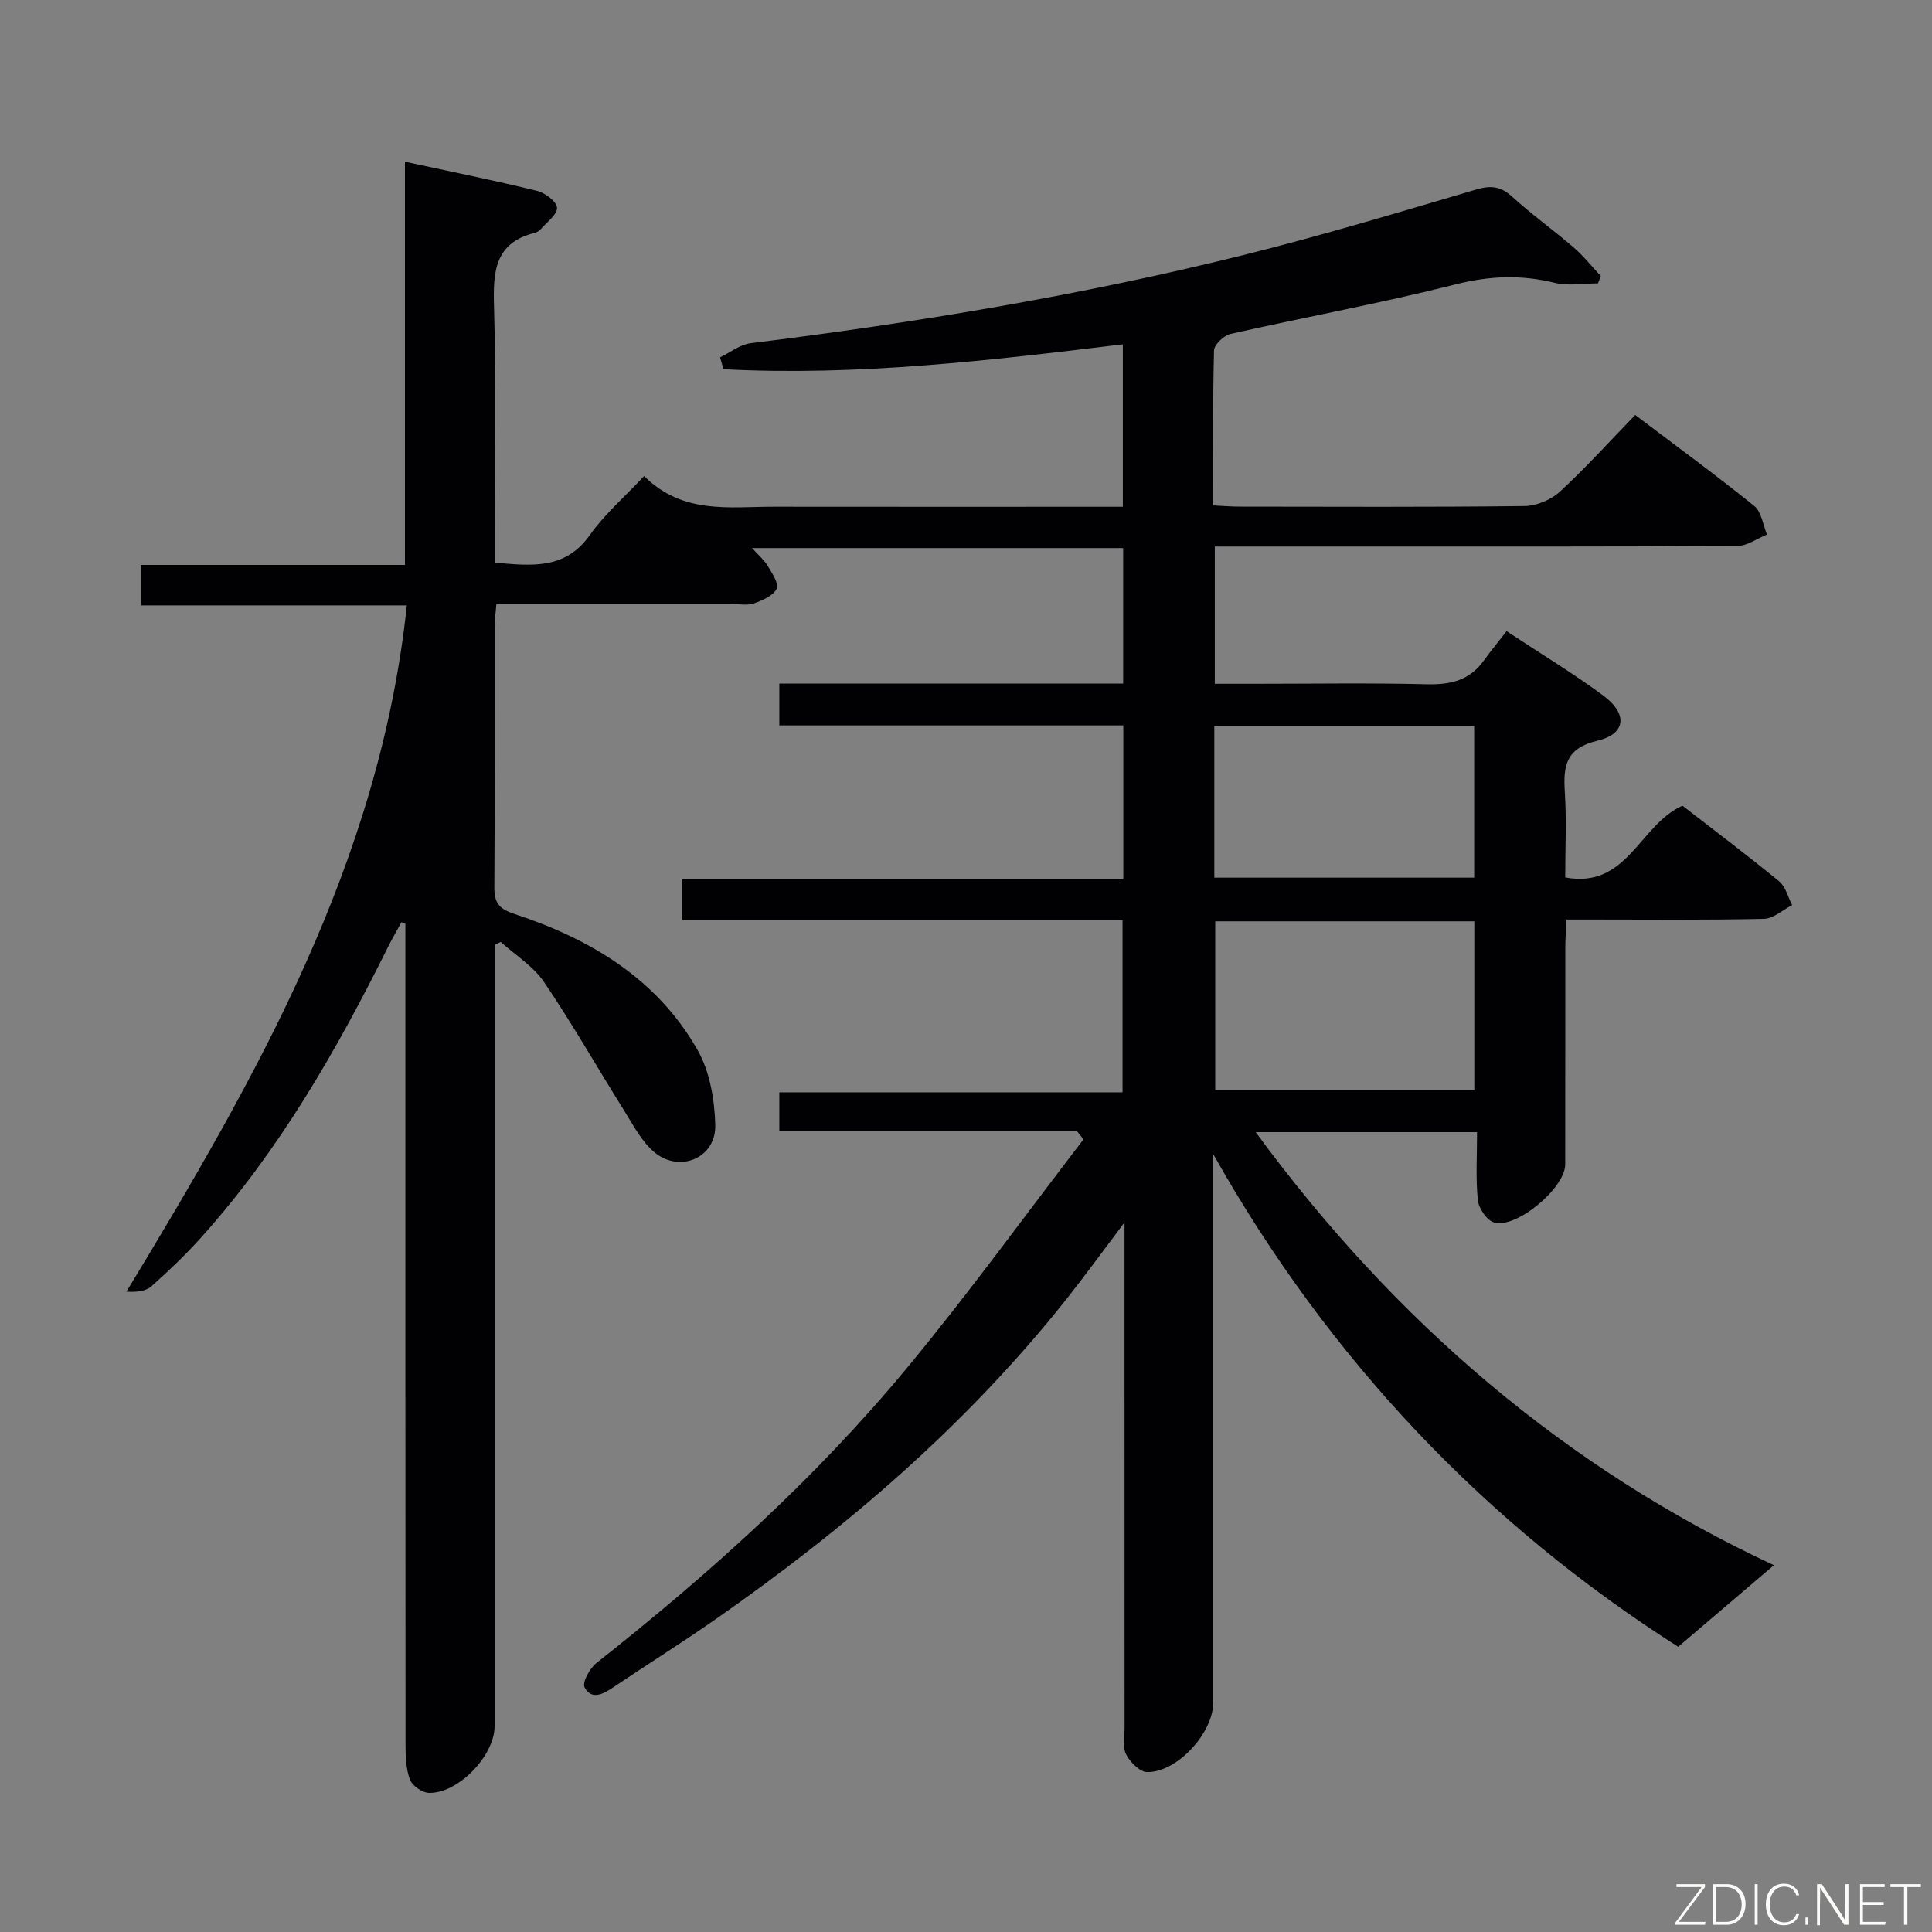 <svg enable-background="new 0 0 400 400" viewBox="0 0 400 400" xmlns="http://www.w3.org/2000/svg"><rect x="0" y="0" width="400" height="400" fill="#808080" stroke="none"/><path d="m223 234.23c-20.43 0-40.87 0-61.65 0 0-2.77 0-5.17 0-8.08h71.06c0-12.02 0-23.55 0-35.64-30.35 0-60.6 0-91.16 0 0-2.97 0-5.4 0-8.45h91.32c0-10.88 0-21.13 0-31.87-23.72 0-47.3 0-71.22 0 0-3.01 0-5.54 0-8.66h71.19c0-9.64 0-18.7 0-28.06-25.55 0-50.82 0-76.84 0 1.28 1.42 2.49 2.43 3.26 3.71.89 1.49 2.34 3.68 1.83 4.72-.71 1.45-2.92 2.39-4.68 3.02-1.34.48-2.97.14-4.47.14-16.15 0-32.31 0-48.87 0-.13 1.71-.34 3.16-.35 4.61-.02 18 .05 36-.07 53.99-.02 3.14.86 4.48 4.08 5.54 15.72 5.16 29.55 13.38 37.97 28.15 2.56 4.48 3.56 10.33 3.69 15.6.17 6.74-7.29 9.98-12.56 5.65-2.69-2.22-4.43-5.68-6.35-8.74-5.54-8.84-10.7-17.93-16.55-26.55-2.23-3.28-5.93-5.56-8.97-8.29-.42.21-.84.41-1.26.62v5.79 155.98c0 6.09-7.55 13.96-13.62 13.79-1.38-.04-3.44-1.49-3.91-2.75-.83-2.25-.91-4.87-.91-7.33-.04-54.83-.03-109.66-.03-164.48 0-1.79 0-3.59 0-5.38-.27-.11-.55-.22-.82-.32-.89 1.64-1.84 3.26-2.68 4.93-10.69 21.53-22.58 42.29-38.74 60.29-3.22 3.59-6.73 6.94-10.33 10.15-1.16 1.03-3.04 1.25-5.18 1.11 26.87-44.37 52.4-88.79 58.05-142.08-18.55 0-36.59 0-55.02 0 0-2.96 0-5.36 0-8.38h54.63c0-28 0-55.4 0-83.48 9.58 2.07 18.51 3.87 27.34 6.03 1.66.41 4.07 2.22 4.14 3.49.08 1.41-2.1 2.98-3.35 4.43-.31.36-.8.67-1.26.78-8.3 2.06-8.64 8.05-8.43 15.21.45 15.82.14 31.66.14 47.49v5.57c7.78.7 14.64 1.46 19.71-5.72 3.04-4.3 7.16-7.85 11.22-12.19 8.05 7.98 17.62 6.33 26.84 6.34 22.16.03 44.33.01 66.49.01h5.79c0-11.28 0-22.18 0-33.63-27.51 3.34-55.01 6.61-82.69 5.15-.23-.82-.47-1.64-.7-2.46 2.1-1 4.11-2.64 6.3-2.92 34.29-4.26 68.34-9.87 101.88-18.21 16.25-4.04 32.3-8.87 48.36-13.61 3.08-.91 5.1-.67 7.48 1.5 4.05 3.69 8.55 6.9 12.71 10.49 2.05 1.77 3.76 3.94 5.63 5.93-.2.5-.4 1.01-.6 1.51-3 0-6.14.58-8.97-.12-6.93-1.7-13.45-1.45-20.47.32-15.42 3.9-31.11 6.76-46.64 10.27-1.38.31-3.38 2.22-3.41 3.43-.27 10.48-.16 20.97-.16 32.07 1.98.09 3.72.25 5.47.25 19.66.02 39.33.12 58.99-.12 2.48-.03 5.47-1.29 7.3-2.97 5.37-4.94 10.27-10.38 15.6-15.88 8.61 6.51 16.79 12.49 24.67 18.85 1.49 1.2 1.78 3.9 2.62 5.9-2.05.82-4.09 2.36-6.14 2.37-26.5.16-52.99.11-79.49.11-9.46 0-18.92 0-28.7 0v28.42h7.96c12 0 24-.2 35.99.1 4.86.12 8.79-.81 11.71-4.86 1.46-2.02 3.06-3.95 4.75-6.14 7.4 4.89 13.95 8.83 20.06 13.37 5.06 3.77 4.67 7.91-1.23 9.31-6.58 1.56-7.12 5.22-6.77 10.65.37 5.78.08 11.6.08 17.66 12.89 2.43 15.34-10.88 24.28-14.85 6.43 4.99 13.33 10.18 20 15.65 1.35 1.1 1.83 3.26 2.71 4.94-1.95.99-3.89 2.8-5.86 2.84-11.83.27-23.66.14-35.49.14-1.64 0-3.27 0-5.37 0-.1 2.2-.25 3.96-.25 5.72-.02 15 .01 30-.02 45-.01 4.85-10.14 13.38-14.75 12-1.49-.45-3.17-2.94-3.34-4.64-.46-4.57-.16-9.21-.16-14.06-15.5 0-30.11 0-45.83 0 28.86 39.33 64.23 69.58 107.29 89.66-6.28 5.35-12.73 10.85-19.82 16.89-39.84-25.38-72.26-59.35-96.28-102.03v5.15 108.49c0 6.26-7.49 14.44-13.68 14.33-1.51-.03-3.49-2.04-4.32-3.62-.77-1.46-.34-3.58-.34-5.41-.01-32.66-.01-65.33-.01-97.99 0-1.76 0-3.52 0-6.79-4.61 6.11-8.17 11.02-11.93 15.77-20.66 26.08-45.63 47.47-72.78 66.43-6.95 4.85-14.15 9.35-21.19 14.09-2.11 1.42-4.48 2.64-5.89-.03-.53-1.01 1.07-3.93 2.45-5.03 23.33-18.41 45.38-38.22 64.34-61.14 12.69-15.33 24.38-31.49 36.51-47.28-.43-.53-.88-1.09-1.33-1.66zm82.24-43.48c-18.11 0-35.84 0-53.64 0v35h53.64c0-11.61 0-23.03 0-35zm-53.83-9.04h53.8c0-10.67 0-21.05 0-31.41-18.11 0-35.84 0-53.8 0z" fill="#010103"/><g fill="#fbfcfa"><path d="m346.9 398 5.4-7.3h-5.2v-.6h5.9v.6l-5.4 7.2h5.5l-.1.6h-6.2v-.5z"/><path d="m354.7 390.1h2.8c2.3 0 3.9 1.6 3.9 4.1s-1.6 4.3-3.9 4.3h-2.8zm.6 7.8h2c2.2 0 3.3-1.6 3.3-3.6 0-1.8-1-3.6-3.3-3.6h-2z"/><path d="m363.9 390.1v8.4h-.6v-8.4h1.6z"/><path d="m372.5 396.3c-.4 1.3-1.4 2.3-3.2 2.3-2.4 0-3.7-1.9-3.7-4.3 0-2.3 1.2-4.3 3.7-4.3 1.8 0 2.9 1 3.2 2.4h-.6c-.4-1.1-1.1-1.8-2.5-1.8-2.1 0-3 1.9-3 3.7s.9 3.7 3 3.7c1.4 0 2.1-.7 2.5-1.7z"/><path d="m373.8 398.5v-1.5h.6v1.5z"/><path d="m376.2 398.5v-8.4h1c1.3 2 4.4 6.7 4.9 7.6-.1-1.2-.1-2.4-.1-3.8v-3.8h.7v8.4h-.9c-1.2-1.9-4.4-6.8-5-7.7.1 1.1 0 2.3 0 3.9v3.9h-.6z"/><path d="m390 394.4h-4.3v3.5h4.7l-.1.6h-5.2v-8.4h5.1v.6h-4.5v3.1h4.3z"/><path d="m394.2 390.7h-2.8v-.6h6.3v.6h-2.8v7.8h-.7z"/></g></svg>